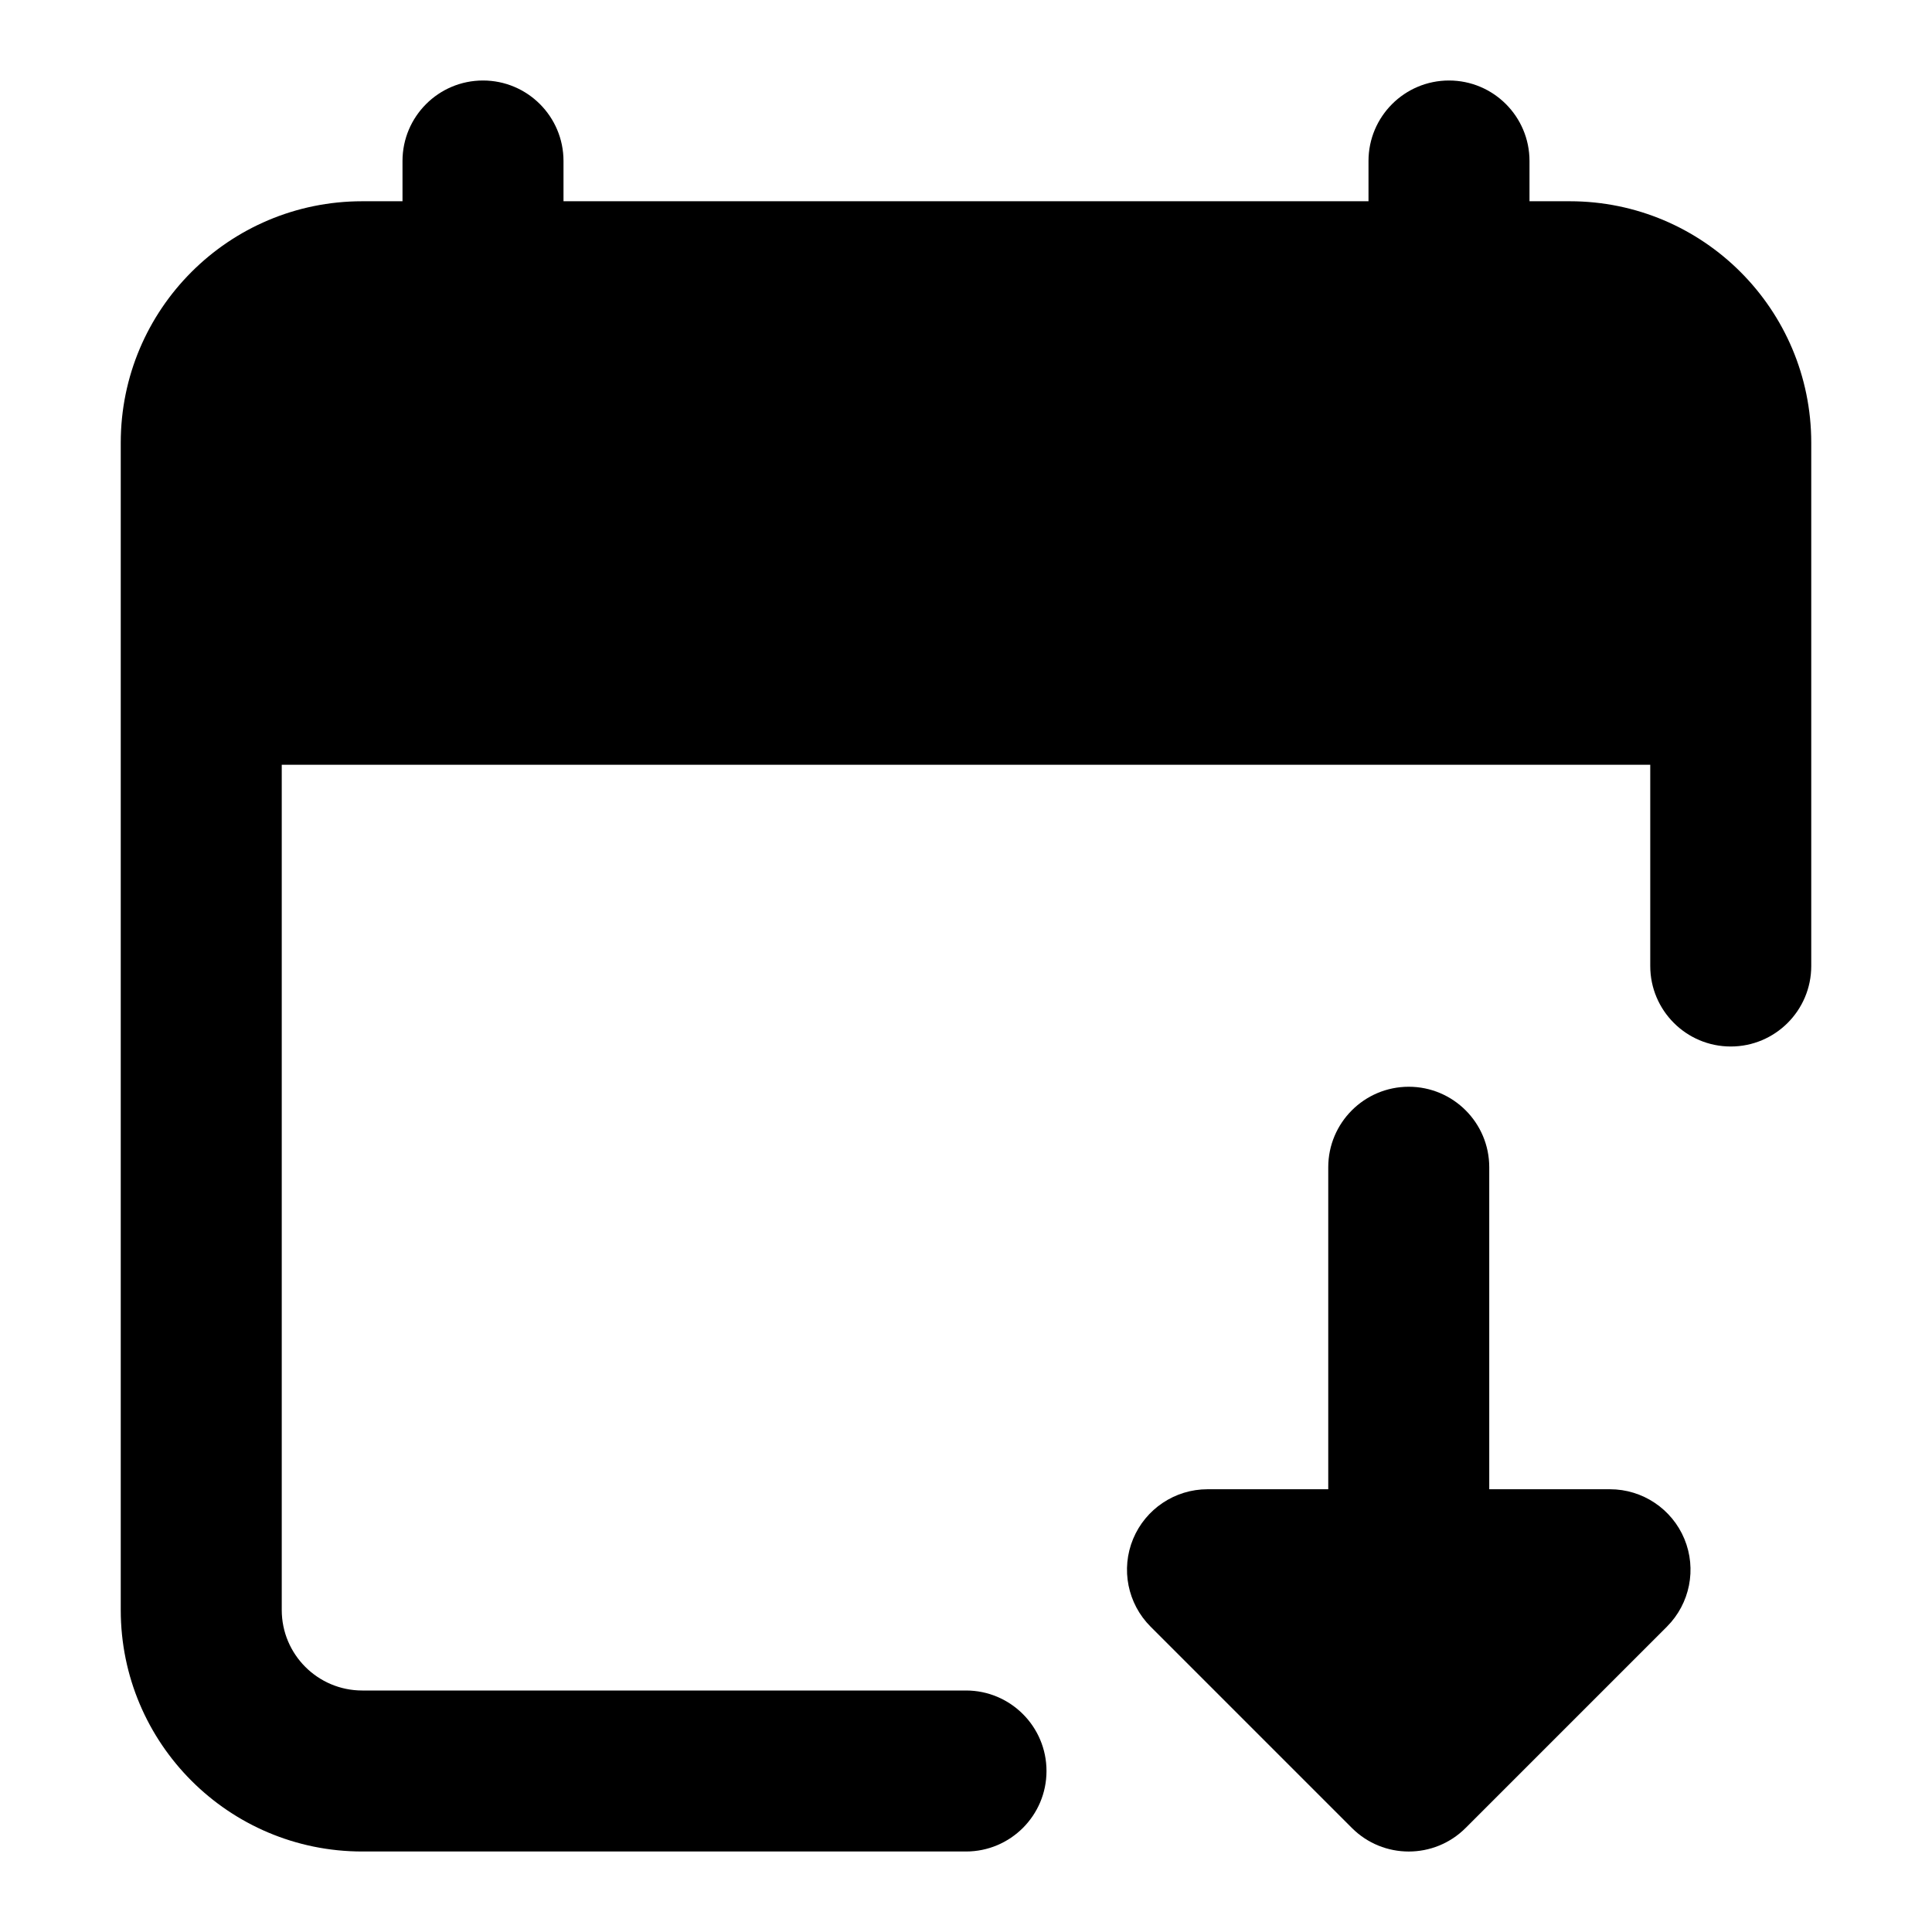 <svg width="24" height="24" viewBox="0 0 24 24" xmlns="http://www.w3.org/2000/svg">
    <path fill-rule="evenodd" clip-rule="evenodd" d="M6 1C6.552 1 7 1.448 7 2V5C7 5.552 6.552 6 6 6C5.448 6 5 5.552 5 5V2C5 1.448 5.448 1 6 1ZM18 1C18.552 1 19 1.448 19 2V5C19 5.552 18.552 6 18 6C17.448 6 17 5.552 17 5V2C17 1.448 17.448 1 18 1Z"/>
    <path fill-rule="evenodd" clip-rule="evenodd" d="M16.793 22.707C17.183 23.098 17.817 23.098 18.207 22.707L20.707 20.207C20.993 19.921 21.079 19.491 20.924 19.117C20.769 18.744 20.404 18.5 20 18.5H18.5V14.5C18.5 13.948 18.052 13.5 17.5 13.5C16.948 13.5 16.5 13.948 16.5 14.5L16.5 18.5H15C14.596 18.5 14.231 18.744 14.076 19.117C13.921 19.491 14.007 19.921 14.293 20.207L16.793 22.707Z"/>
    <path fill-rule="evenodd" clip-rule="evenodd" d="M1.5 5.5C1.5 3.843 2.843 2.5 4.5 2.5H19.5C21.157 2.5 22.5 3.843 22.5 5.5V12C22.5 12.552 22.052 13 21.5 13C20.948 13 20.5 12.552 20.5 12V9.5H3.5V20C3.5 20.552 3.948 21 4.5 21H12C12.552 21 13 21.448 13 22C13 22.552 12.552 23 12 23H4.5C2.843 23 1.5 21.657 1.5 20V5.5Z"/>
</svg>
